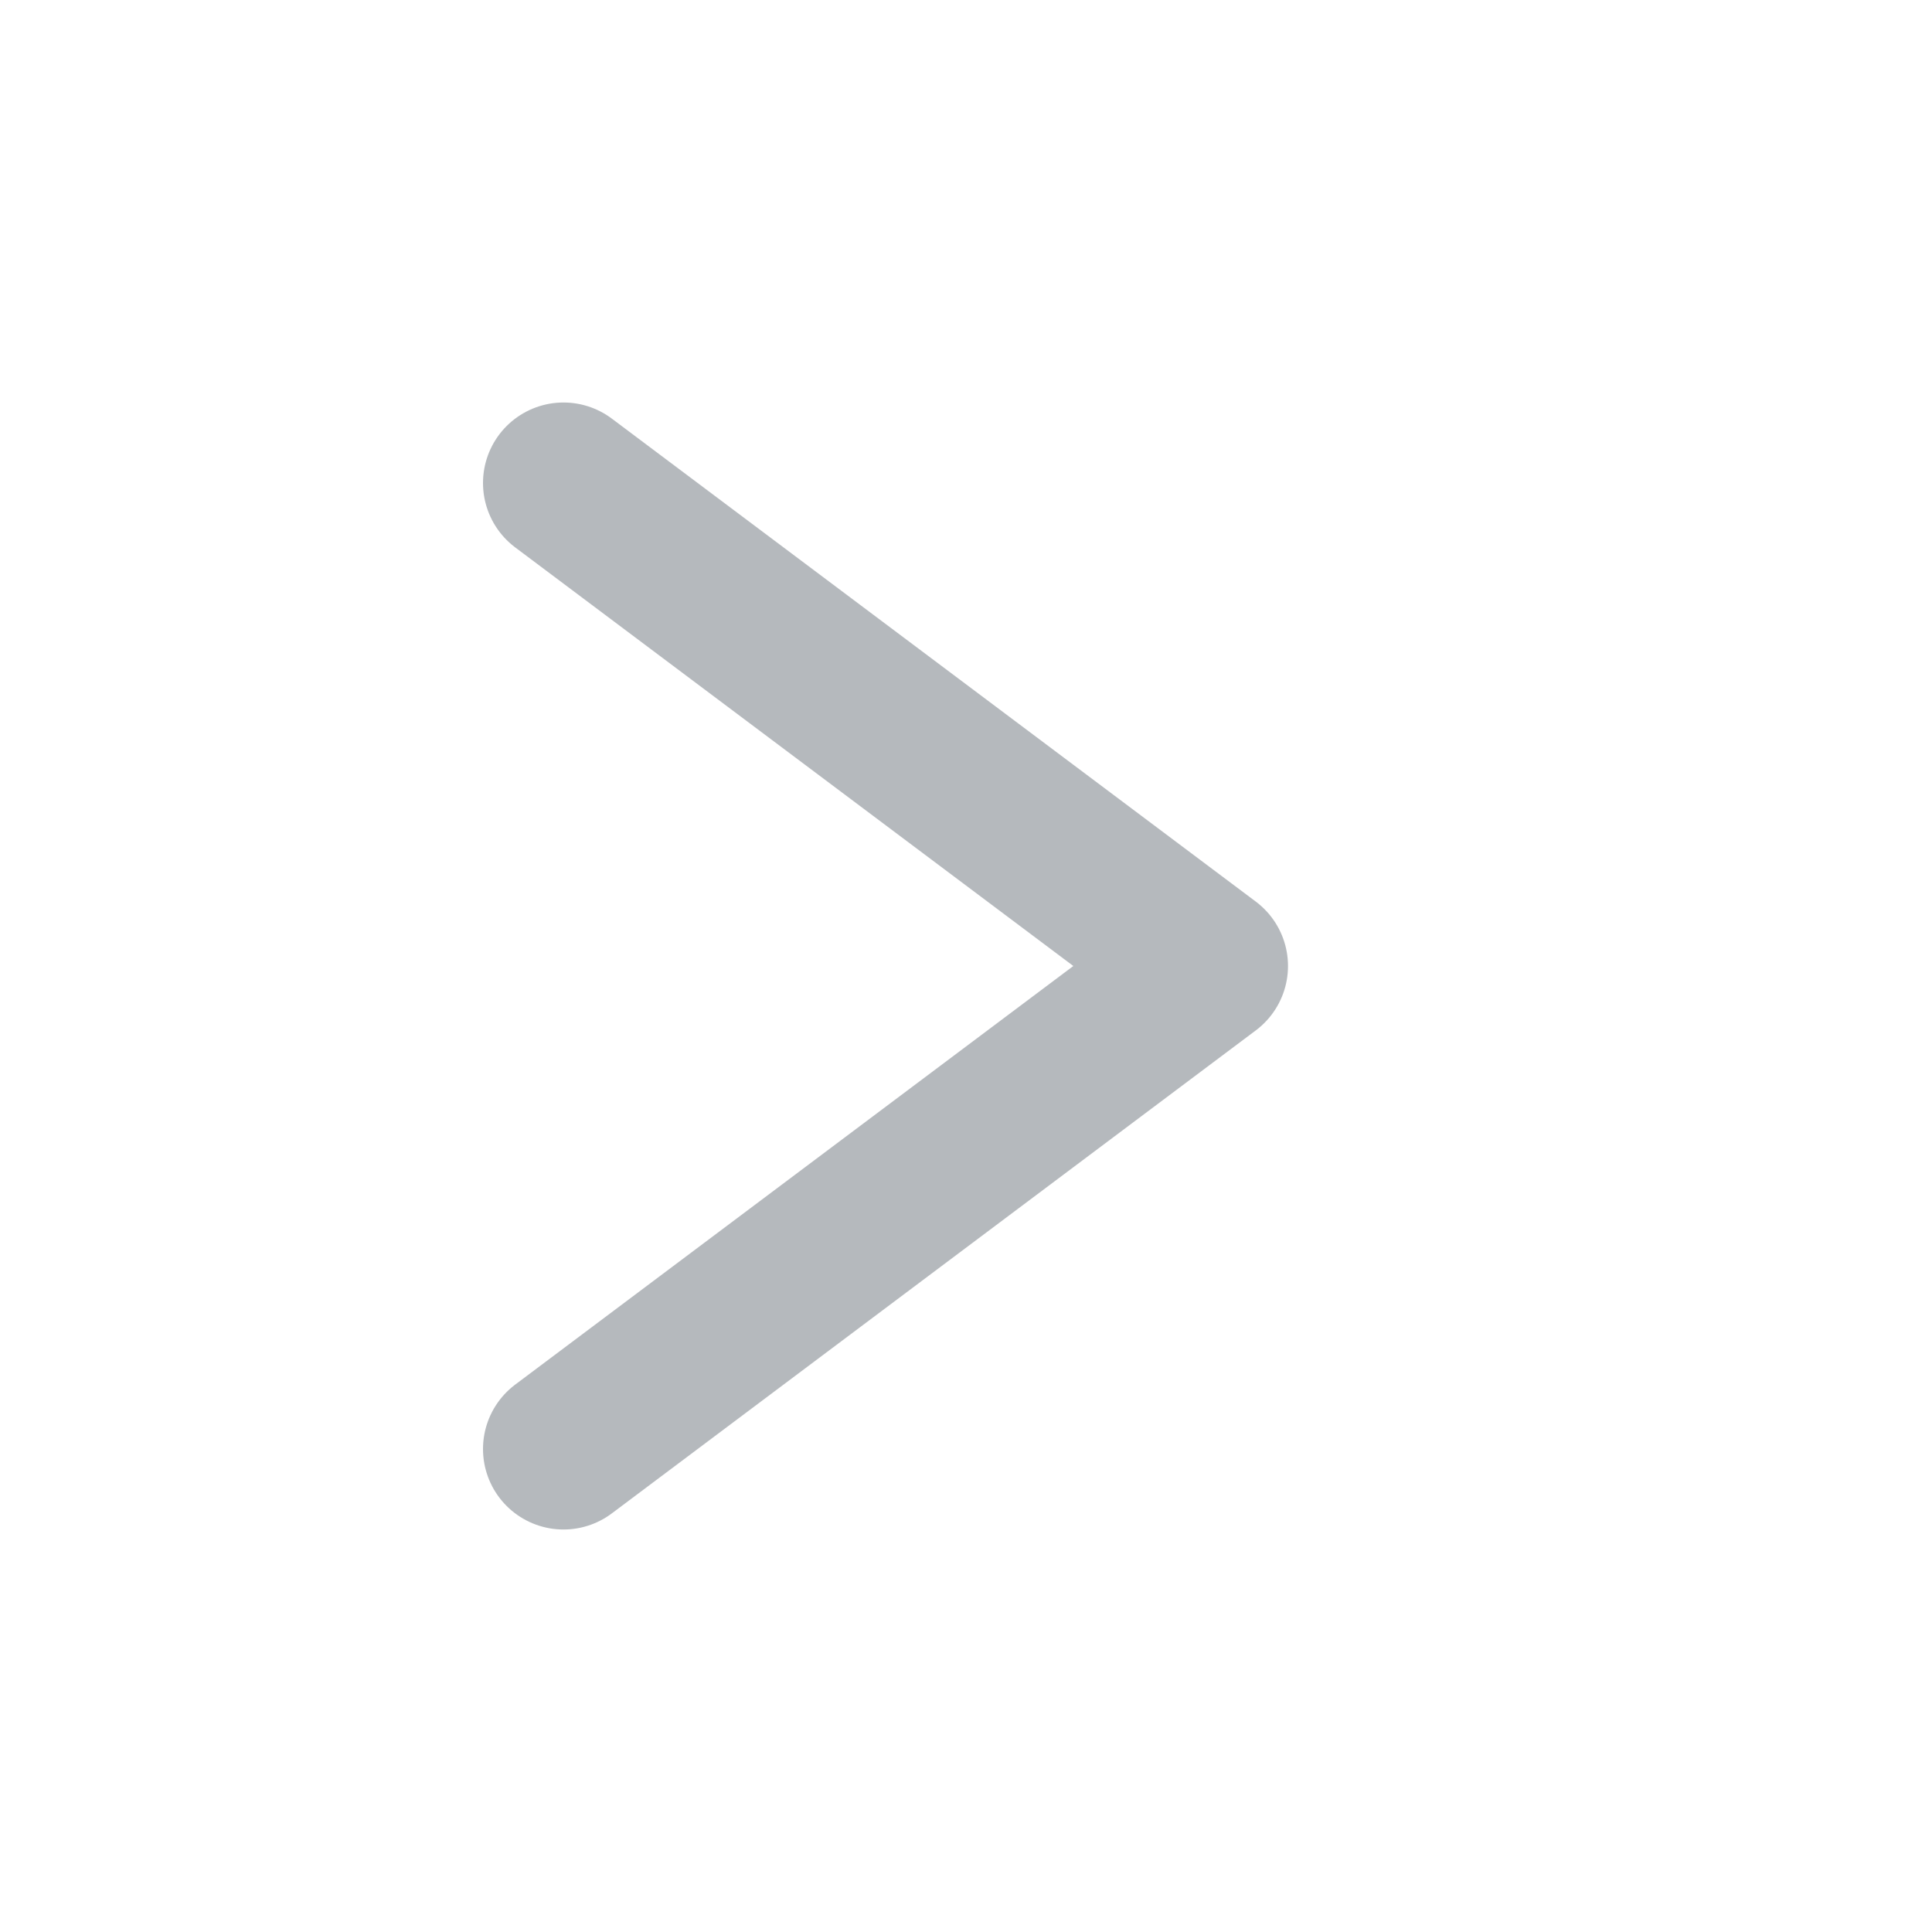 <?xml version="1.0" encoding="UTF-8"?>
<svg xmlns="http://www.w3.org/2000/svg" viewBox="0 0 24 24" fill="none" stroke="currentColor" stroke-width="2"
    stroke-linecap="round" stroke-linejoin="round" width="16" height="16"
    style="margin: 0 px; color: rgba(108, 117, 125, 0.5);">
    <path d="M7 18L15 12L7 6" />
</svg>